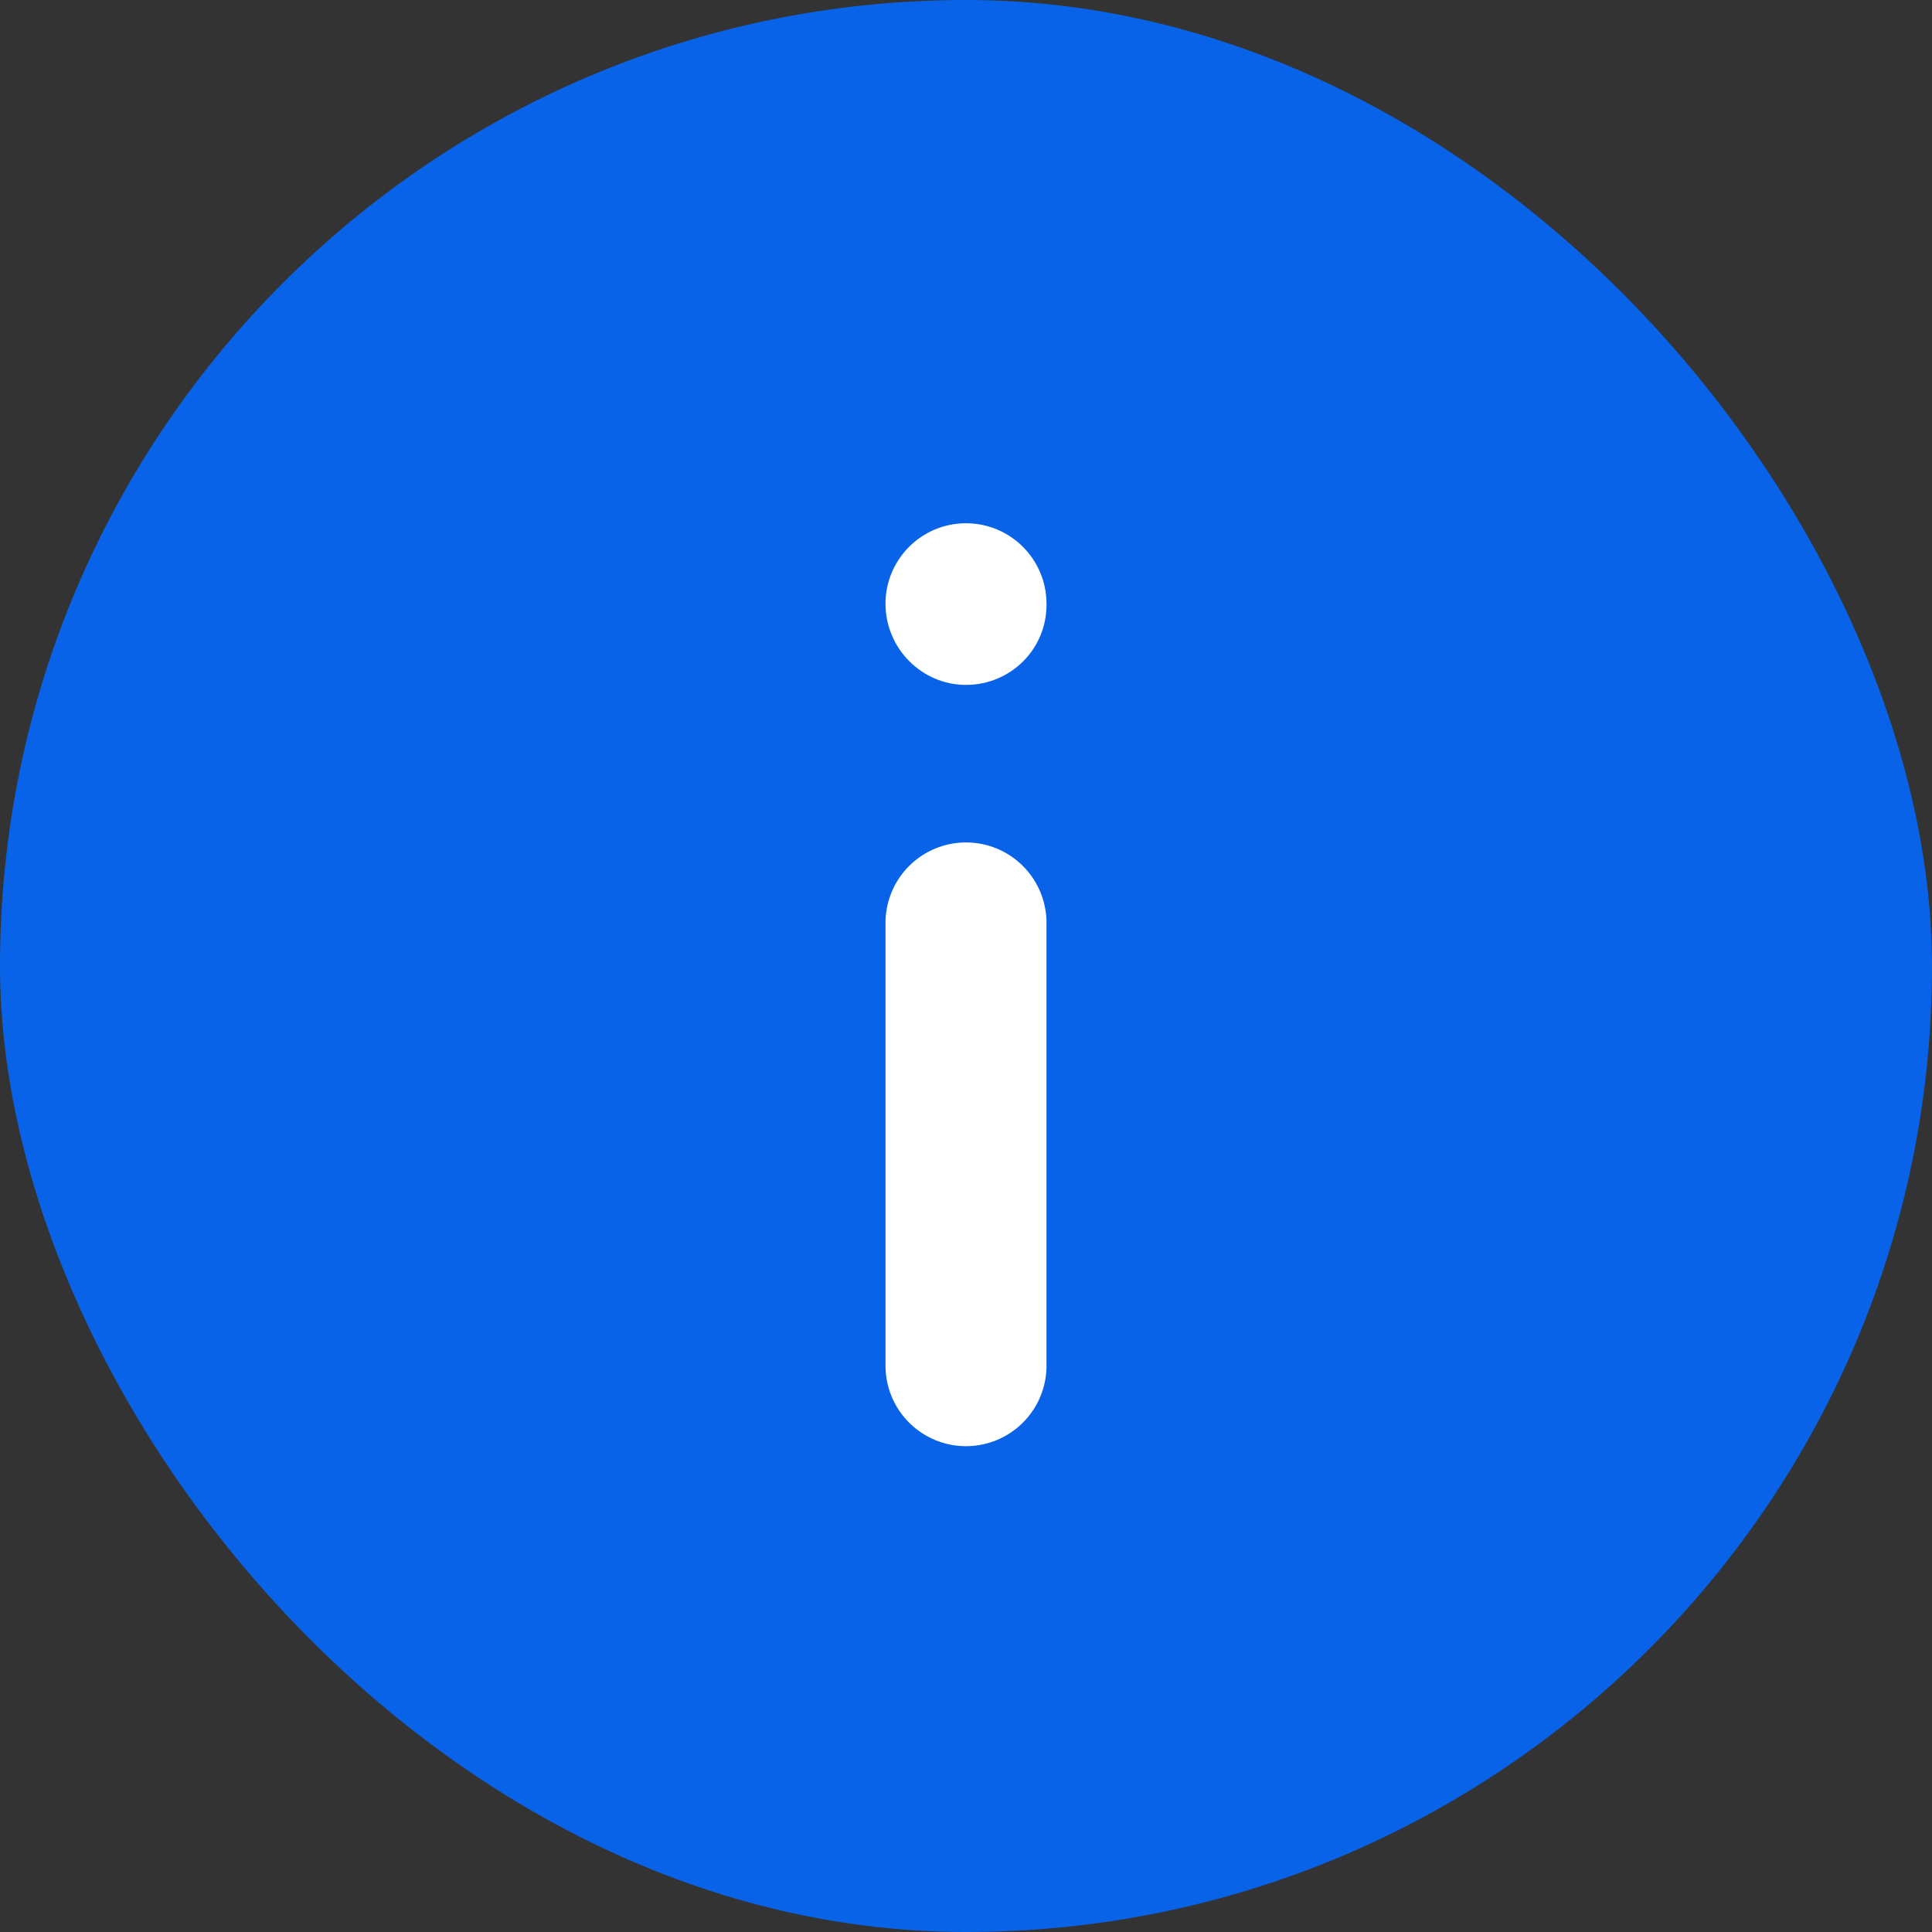 <svg width="48" height="48" viewBox="0 0 48 48" fill="none" xmlns="http://www.w3.org/2000/svg">
<rect x="0" y="0" width="48" height="48" fill="#333333" stroke="none"/>
<rect width="48" height="48" rx="24" fill="#0863E8"/>
<path d="M22 15C22 16.104 22.896 17.016 24 17.016C25.104 17.016 26 16.133 26 15.029V15C26 13.896 25.104 13 24 13C22.896 13 22 13.896 22 15Z" fill="white"/>
<path d="M24 22.93V33.93" stroke="white" stroke-width="4" stroke-linecap="round" stroke-linejoin="round"/>
</svg>
